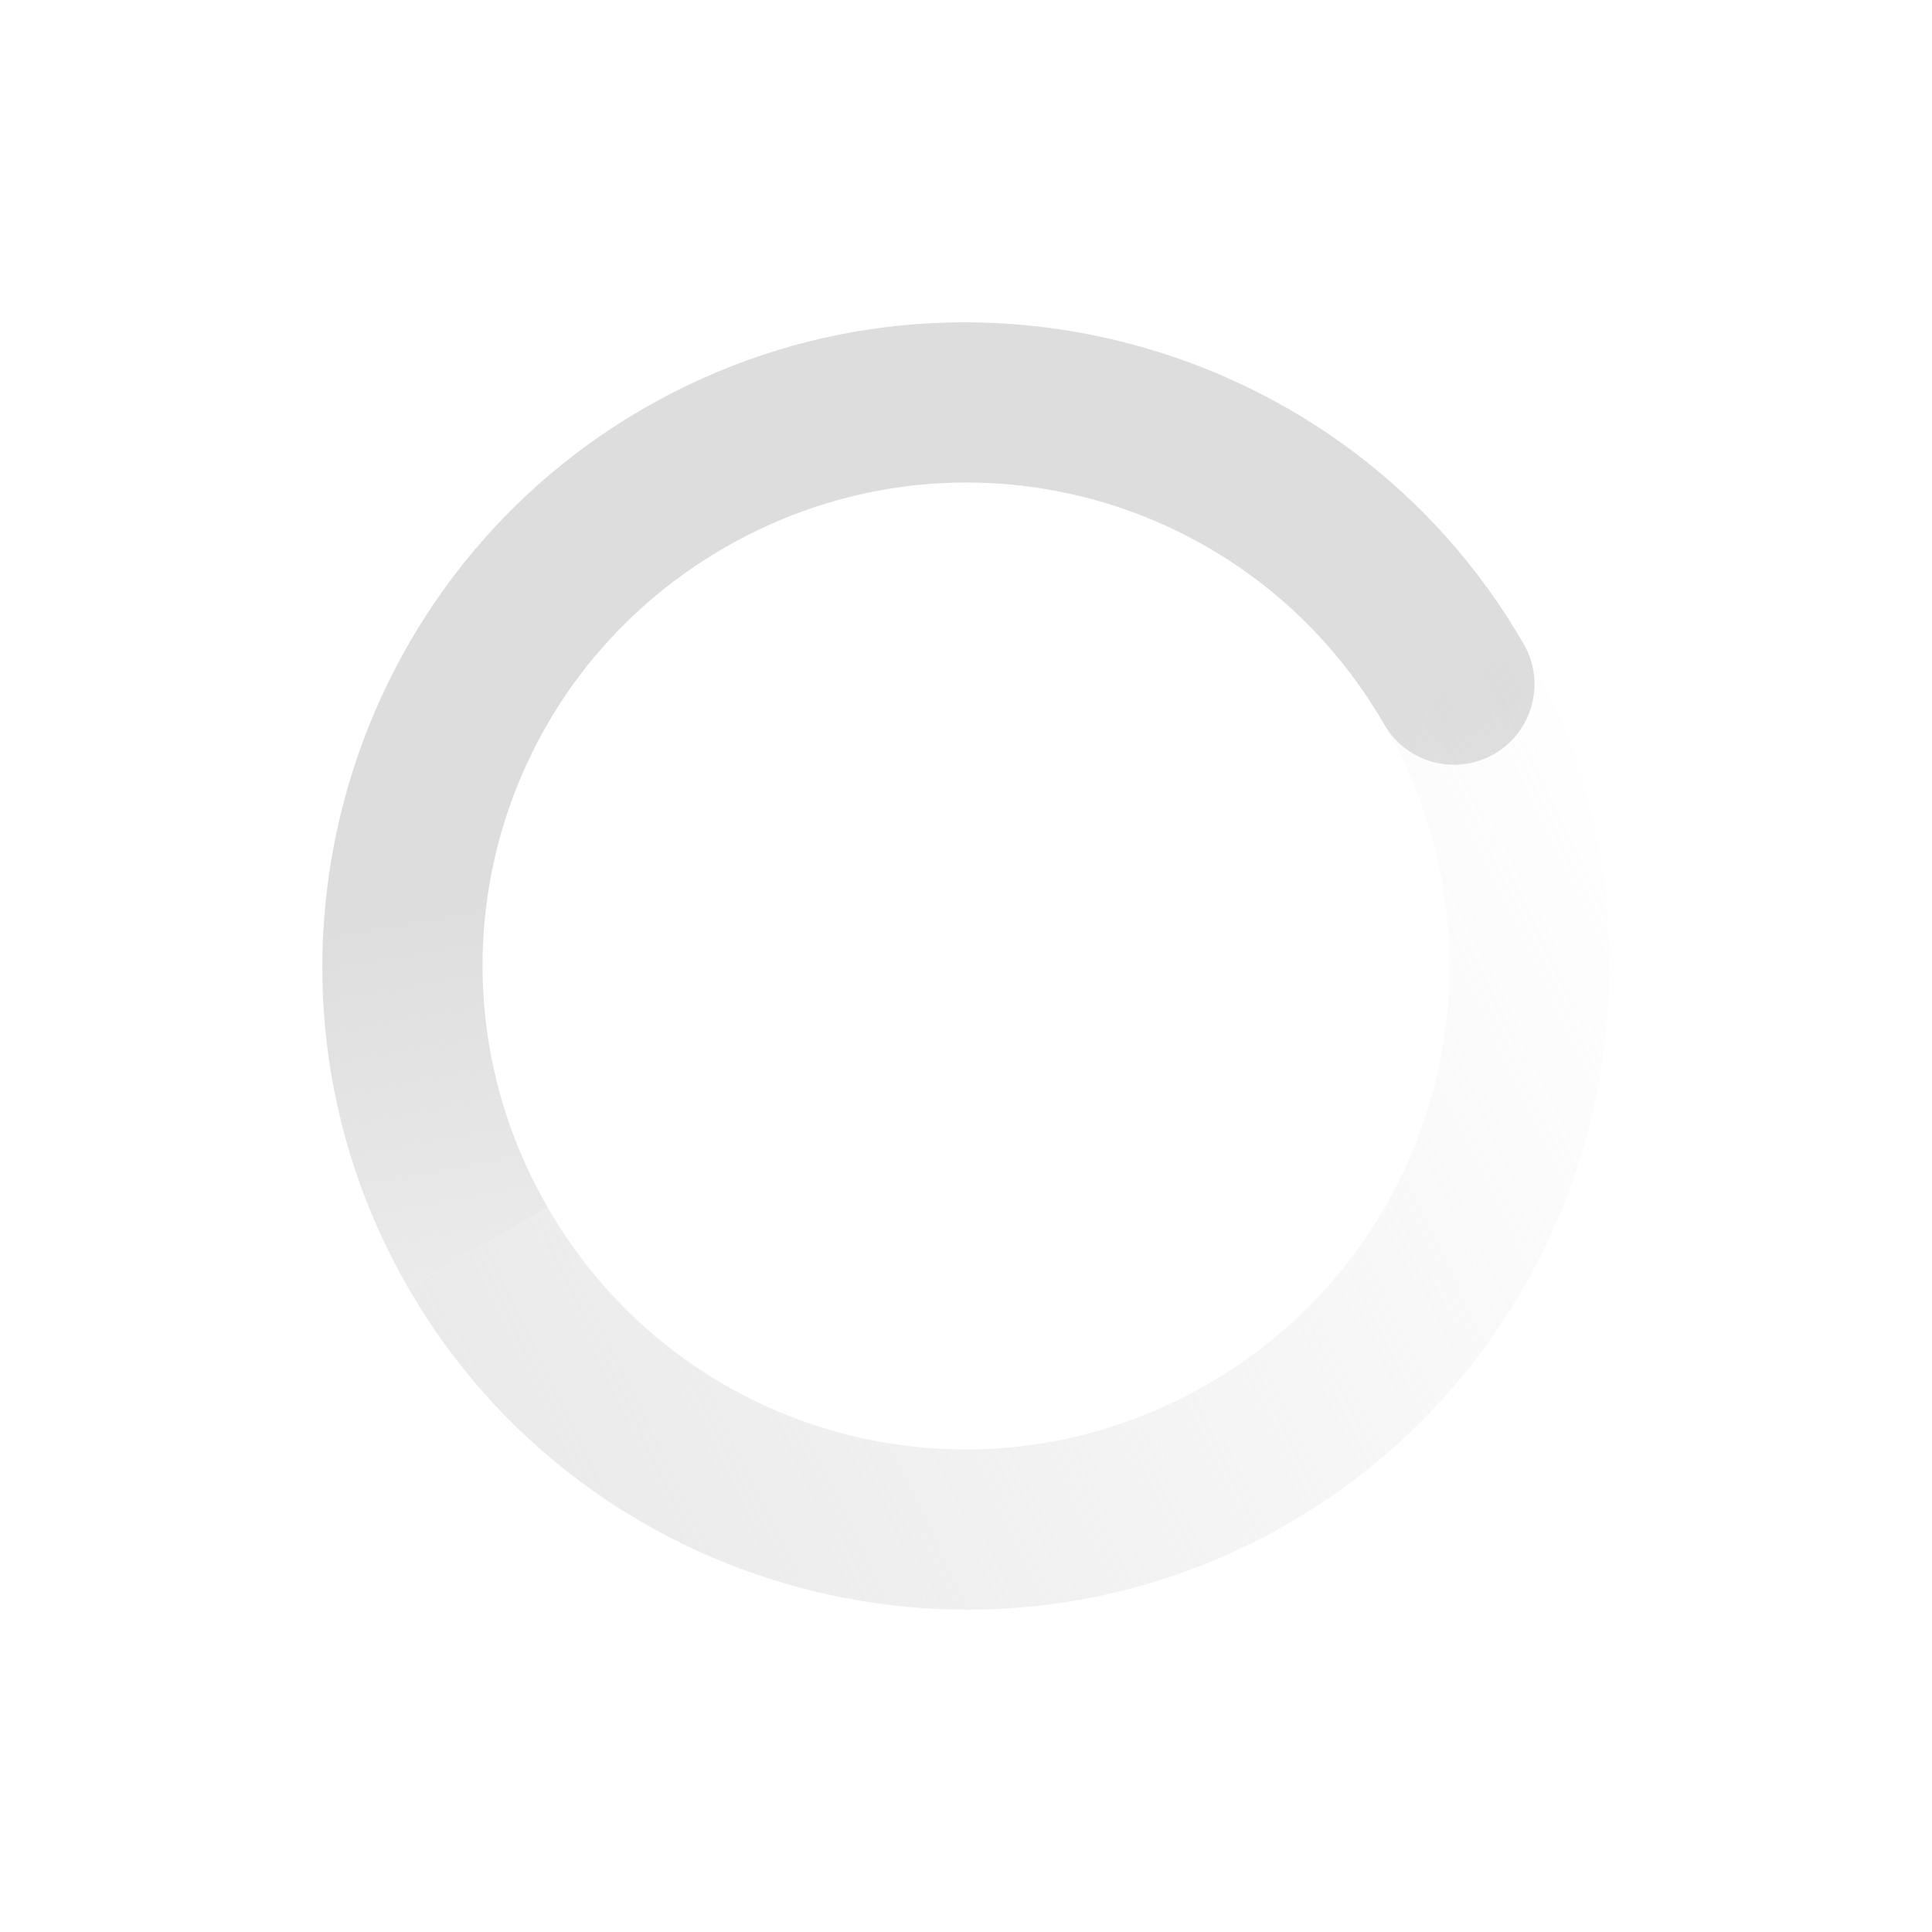 <?xml version='1.0' encoding='UTF-8' standalone='no'?>
<!-- Created with Inkscape (http://www.inkscape.org/) -->

<svg xmlns:cc='http://creativecommons.org/ns#' xmlns:dc='http://purl.org/dc/elements/1.1/' sodipodi:docname='nm-stage01-connecting03.svg' height='24' id='svg6530' xmlns:inkscape='http://www.inkscape.org/namespaces/inkscape' xmlns:rdf='http://www.w3.org/1999/02/22-rdf-syntax-ns#' xmlns:sodipodi='http://sodipodi.sourceforge.net/DTD/sodipodi-0.dtd' xmlns:svg='http://www.w3.org/2000/svg' version='1.1' inkscape:version='0.91 r13725' viewBox='0 0 24 24' width='24' xmlns:xlink='http://www.w3.org/1999/xlink' xmlns='http://www.w3.org/2000/svg'>
  <sodipodi:namedview inkscape:bbox-nodes='true' bordercolor='#666666' borderopacity='1.0' inkscape:current-layer='layer2' inkscape:cx='-465.56912' inkscape:cy='-13.213317' inkscape:document-units='px' id='base' inkscape:object-nodes='true' inkscape:object-paths='true' pagecolor='#454d50' inkscape:pageopacity='0' inkscape:pageshadow='2' showgrid='false' inkscape:snap-bbox='true' inkscape:snap-bbox-edge-midpoints='true' inkscape:snap-bbox-midpoints='true' inkscape:snap-smooth-nodes='true' units='px' inkscape:window-height='955' inkscape:window-maximized='1' inkscape:window-width='1820' inkscape:window-x='1970' inkscape:window-y='75' inkscape:zoom='2.8284271'>
    <inkscape:grid empspacing='4' id='grid8845' originx='-496' originy='-408' type='xygrid'/>
  </sodipodi:namedview>
  <defs id='defs6532'>
    <linearGradient inkscape:collect='always' gradientTransform='matrix(0.5,0.866,-0.866,0.5,512.392,163.608)' gradientUnits='userSpaceOnUse' xlink:href='#linearGradient4947-971' id='linearGradient4977-862' x1='12' x2='23' y1='6' y2='10'/>
    <linearGradient id='linearGradient4947-971'>
      <stop id='stop4513' offset='0' style='stop-color:#dddddd;stop-opacity:1'/>
      <stop id='stop4515' offset='1' style='stop-color:#dddddd;stop-opacity:0'/>
    </linearGradient>
    <linearGradient inkscape:collect='always' gradientTransform='matrix(-0.5,-0.866,-0.866,0.5,524.438,184.222)' gradientUnits='userSpaceOnUse' xlink:href='#linearGradient3768-765' id='linearGradient4979-799' x1='5.875' x2='3.875' y1='31.125' y2='4.125'/>
    <linearGradient id='linearGradient3768-765'>
      <stop id='stop4519' offset='0' style='stop-color:#dddddd;stop-opacity:1'/>
      <stop id='stop4521' offset='1' style='stop-color:#dddddd;stop-opacity:0'/>
    </linearGradient>
  </defs>
  <g inkscape:groupmode='layer' id='layer1' inkscape:label='panel' transform='translate(-496,-620.362)'/>
  <g inkscape:groupmode='layer' id='layer2' inkscape:label='animations' transform='translate(-496,-168)'>
    <path inkscape:connector-curvature='0' d='m 514.928,176 c -2.203,-3.816 -7.112,-5.131 -10.928,-2.928 -3.816,2.203 -5.131,7.112 -2.928,10.928 l 1.732,-1 c -1.663,-2.88 -0.684,-6.533 2.196,-8.196 2.88,-1.663 6.533,-0.684 8.196,2.196 0.276,0.478 0.888,0.642 1.366,0.366 0.478,-0.276 0.642,-0.888 0.366,-1.366 z' id='path4971' style='color:#000000;font-style:normal;font-variant:normal;font-weight:normal;font-stretch:normal;font-size:medium;line-height:normal;font-family:Sans;-inkscape-font-specification:Sans;text-indent:0;text-align:start;text-decoration:none;text-decoration-line:none;letter-spacing:normal;word-spacing:normal;text-transform:none;direction:ltr;block-progression:tb;writing-mode:lr-tb;baseline-shift:baseline;text-anchor:start;display:inline;overflow:visible;visibility:visible;fill:url(#linearGradient4977-862);fill-opacity:1;stroke:none;stroke-width:2;marker:none;enable-background:accumulate'/>
    <path inkscape:connector-curvature='0' d='m 514.928,176 c 2.203,3.816 0.888,8.725 -2.928,10.928 -3.816,2.203 -8.725,0.888 -10.928,-2.928 l 1.732,-1 c 1.663,2.88 5.316,3.859 8.196,2.196 2.88,-1.663 3.859,-5.316 2.196,-8.196 z' id='path4973' sodipodi:nodetypes='csccscc' style='color:#000000;font-style:normal;font-variant:normal;font-weight:normal;font-stretch:normal;font-size:medium;line-height:normal;font-family:Sans;-inkscape-font-specification:Sans;text-indent:0;text-align:start;text-decoration:none;text-decoration-line:none;letter-spacing:normal;word-spacing:normal;text-transform:none;direction:ltr;block-progression:tb;writing-mode:lr-tb;baseline-shift:baseline;text-anchor:start;display:inline;overflow:visible;visibility:visible;fill:url(#linearGradient4979-799);fill-opacity:1;stroke:none;stroke-width:2;marker:none;enable-background:accumulate'/>
    
  </g>
</svg>
